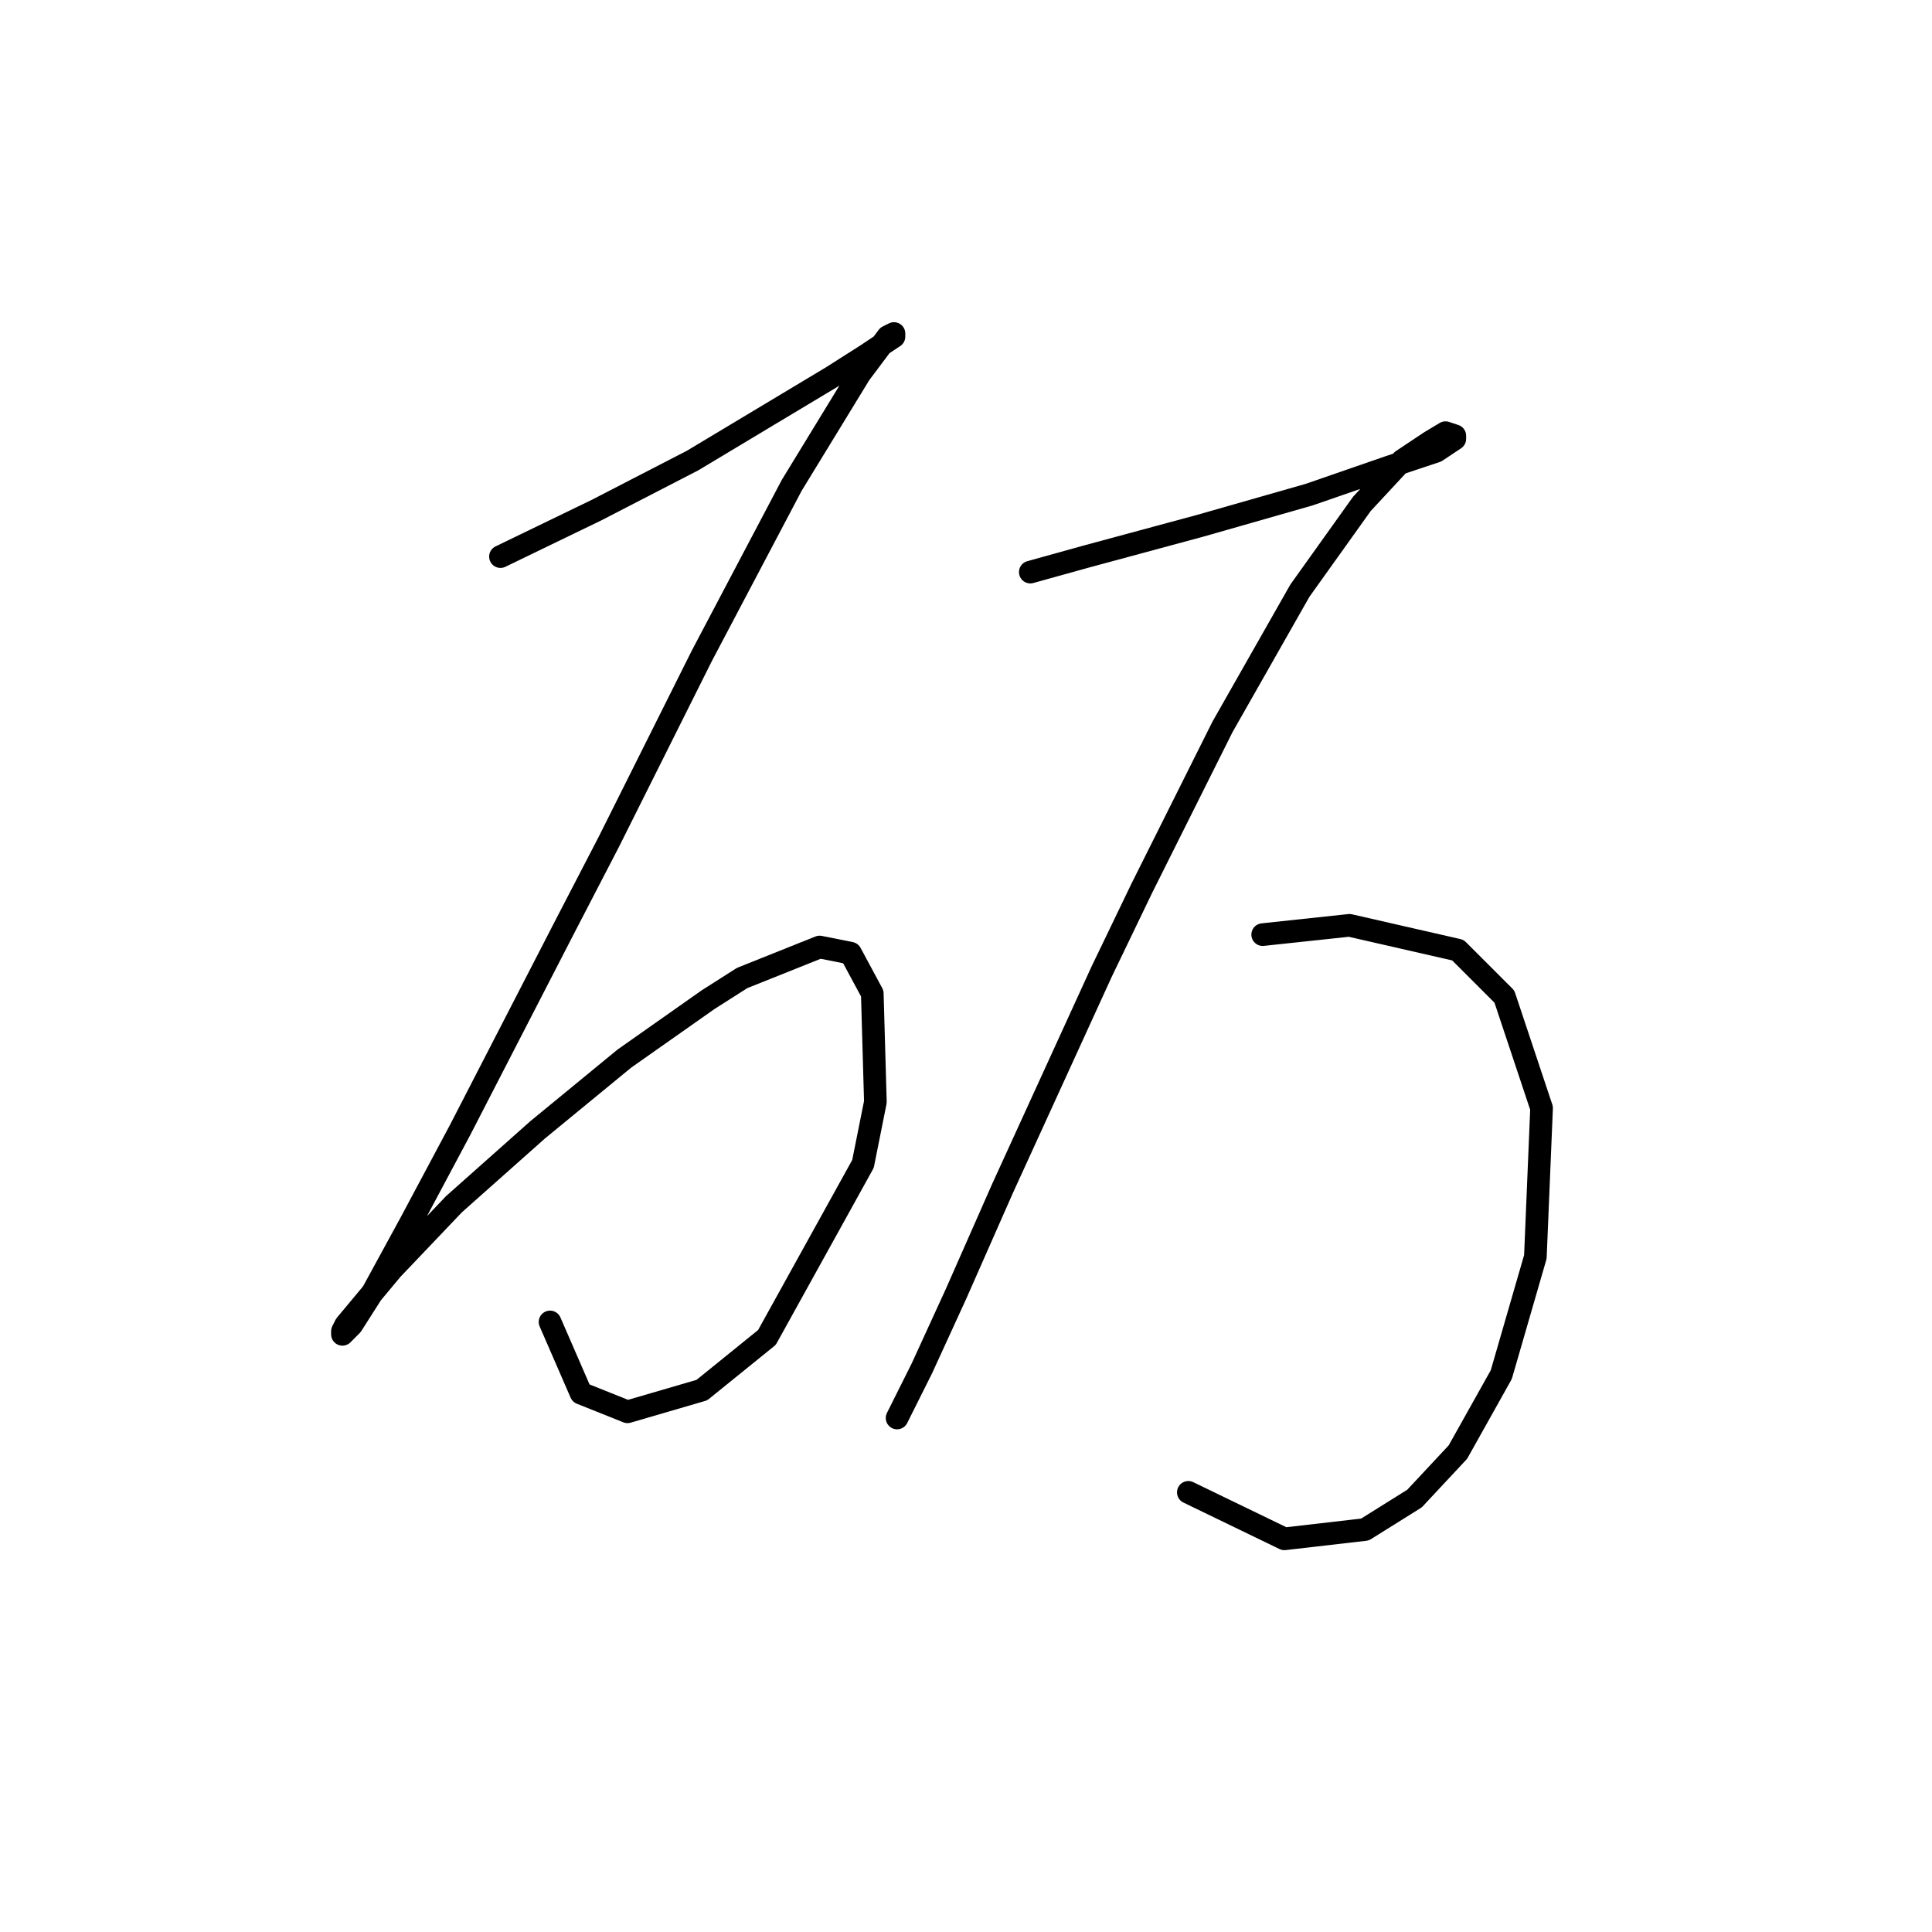 <?xml version="1.0" standalone="no"?>
    <svg width="256" height="256" xmlns="http://www.w3.org/2000/svg" version="1.1">
    <polyline stroke="black" stroke-width="3" stroke-linecap="round" fill="transparent" stroke-linejoin="round" points="66.314 73.753 79.041 67.594 91.769 61.025 102.033 54.866 110.245 49.94 114.761 47.066 117.224 45.423 118.456 44.602 118.456 44.192 117.635 44.602 113.94 49.529 104.907 64.31 93.001 86.891 80.684 111.525 74.936 122.611 60.976 149.708 54.407 162.025 49.48 171.058 46.606 175.574 45.375 176.806 45.375 176.395 45.785 175.574 51.944 168.184 60.155 159.562 71.241 149.708 82.737 140.265 93.822 132.464 98.338 129.59 108.602 125.485 112.708 126.306 115.582 131.643 115.993 146.013 114.35 154.225 101.623 177.217 93.001 184.196 83.147 187.07 76.988 184.607 72.883 175.164 72.883 175.164 " />
        <polyline stroke="black" stroke-width="3" stroke-linecap="round" fill="transparent" stroke-linejoin="round" points="136.521 75.806 143.912 73.753 159.103 69.647 173.473 65.541 184.148 61.846 190.306 59.793 192.77 58.151 192.77 57.74 191.538 57.33 189.485 58.562 185.79 61.025 180.452 66.773 172.241 78.269 161.977 96.334 151.302 117.684 145.964 128.769 132.826 157.509 126.668 171.469 122.151 181.322 119.688 186.249 118.867 187.891 118.867 187.891 " />
        <polyline stroke="black" stroke-width="3" stroke-linecap="round" fill="transparent" stroke-linejoin="round" points="167.314 123.842 178.81 122.611 193.18 125.895 199.339 132.054 204.266 146.834 203.444 166.542 198.928 182.143 193.18 192.408 187.432 198.566 180.863 202.672 170.188 203.904 157.46 197.745 157.46 197.745 " />
        </svg>